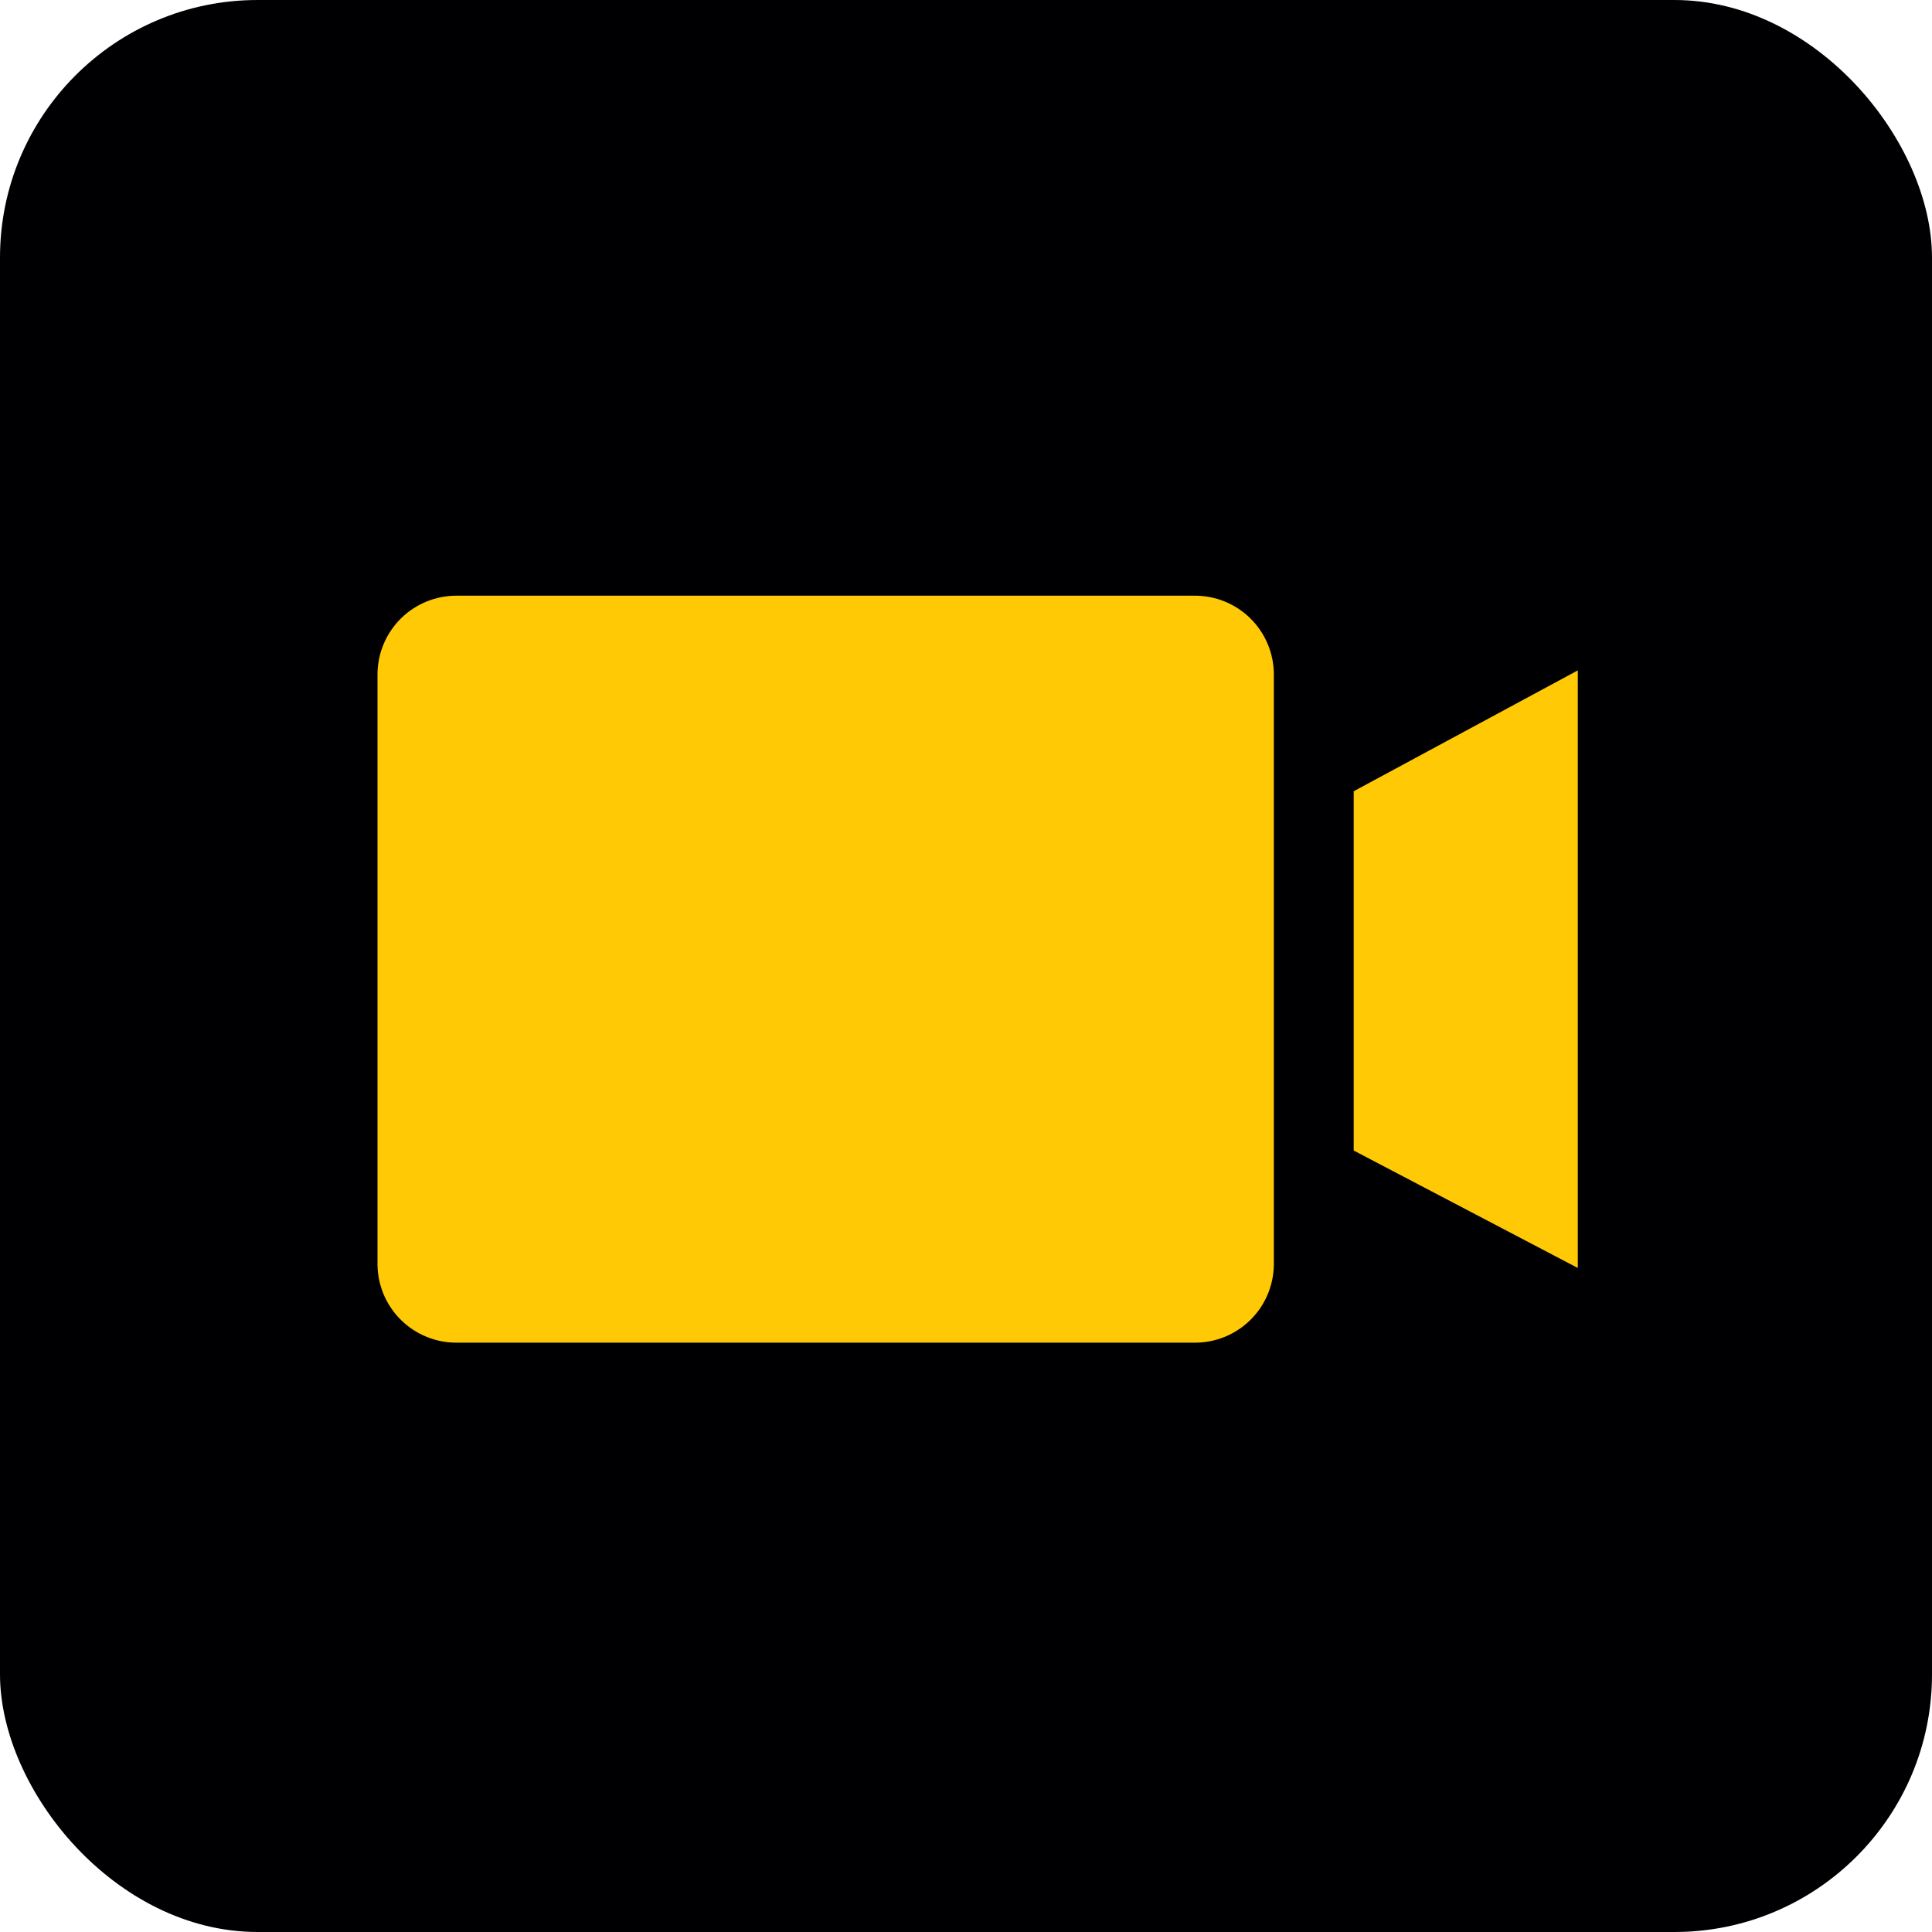 <svg xmlns="http://www.w3.org/2000/svg" xmlns:xlink="http://www.w3.org/1999/xlink" width="144.201" height="144.2" viewBox="0 0 144.201 144.2">
  <defs>
    <clipPath id="clip-path">
      <rect id="Rectangle_166" data-name="Rectangle 166" width="144.201" height="144.201" rx="19.227" transform="translate(787.479 8236.596)" fill="none"/>
    </clipPath>
    <clipPath id="clip-path-2">
      <rect id="Rectangle_165" data-name="Rectangle 165" width="2280.773" height="324.451" transform="translate(120.476 8171.706)" fill="none"/>
    </clipPath>
    <clipPath id="clip-path-3">
      <path id="Path_687" data-name="Path 687" d="M882.557,8330.976a5.884,5.884,0,0,1-5.937,5.834H821.591a5.884,5.884,0,0,1-5.936-5.834V8286.89a5.885,5.885,0,0,1,5.936-5.832H876.62a5.885,5.885,0,0,1,5.937,5.832Z" fill="none" clip-rule="evenodd"/>
    </clipPath>
    <clipPath id="clip-path-5">
      <path id="Path_688" data-name="Path 688" d="M905.243,8286.633l-16.726,9.02v26.816l16.726,8.766Z" fill="none" clip-rule="evenodd"/>
    </clipPath>
  </defs>
  <g id="liveCam_icon" transform="translate(-787.479 -8236.596)">
    <g id="Group_317" data-name="Group 317">
      <g id="Group_316" data-name="Group 316" clip-path="url(#clip-path)">
        <g id="Group_315" data-name="Group 315">
          <g id="Group_314" data-name="Group 314" clip-path="url(#clip-path-2)">
            <rect id="Rectangle_164" data-name="Rectangle 164" width="168.234" height="168.234" transform="translate(775.462 8224.579)" fill="#000002"/>
          </g>
        </g>
      </g>
    </g>
    <g id="liveCam_icon-2" data-name="liveCam_icon">
      <g id="Group_321" data-name="Group 321">
        <g id="Group_320" data-name="Group 320" clip-path="url(#clip-path-3)">
          <g id="Group_319" data-name="Group 319">
            <g id="Group_318" data-name="Group 318" clip-path="url(#clip-path-2)">
              <rect id="Rectangle_167" data-name="Rectangle 167" width="90.936" height="79.786" transform="translate(803.638 8269.041)" fill="#ffca05"/>
            </g>
          </g>
        </g>
      </g>
      <g id="Group_325" data-name="Group 325">
        <g id="Group_324" data-name="Group 324" clip-path="url(#clip-path-5)">
          <g id="Group_323" data-name="Group 323">
            <g id="Group_322" data-name="Group 322" clip-path="url(#clip-path-2)">
              <rect id="Rectangle_169" data-name="Rectangle 169" width="40.759" height="68.635" transform="translate(876.5 8274.616)" fill="#ffca05"/>
            </g>
          </g>
        </g>
      </g>
    </g>
  </g>
</svg>
